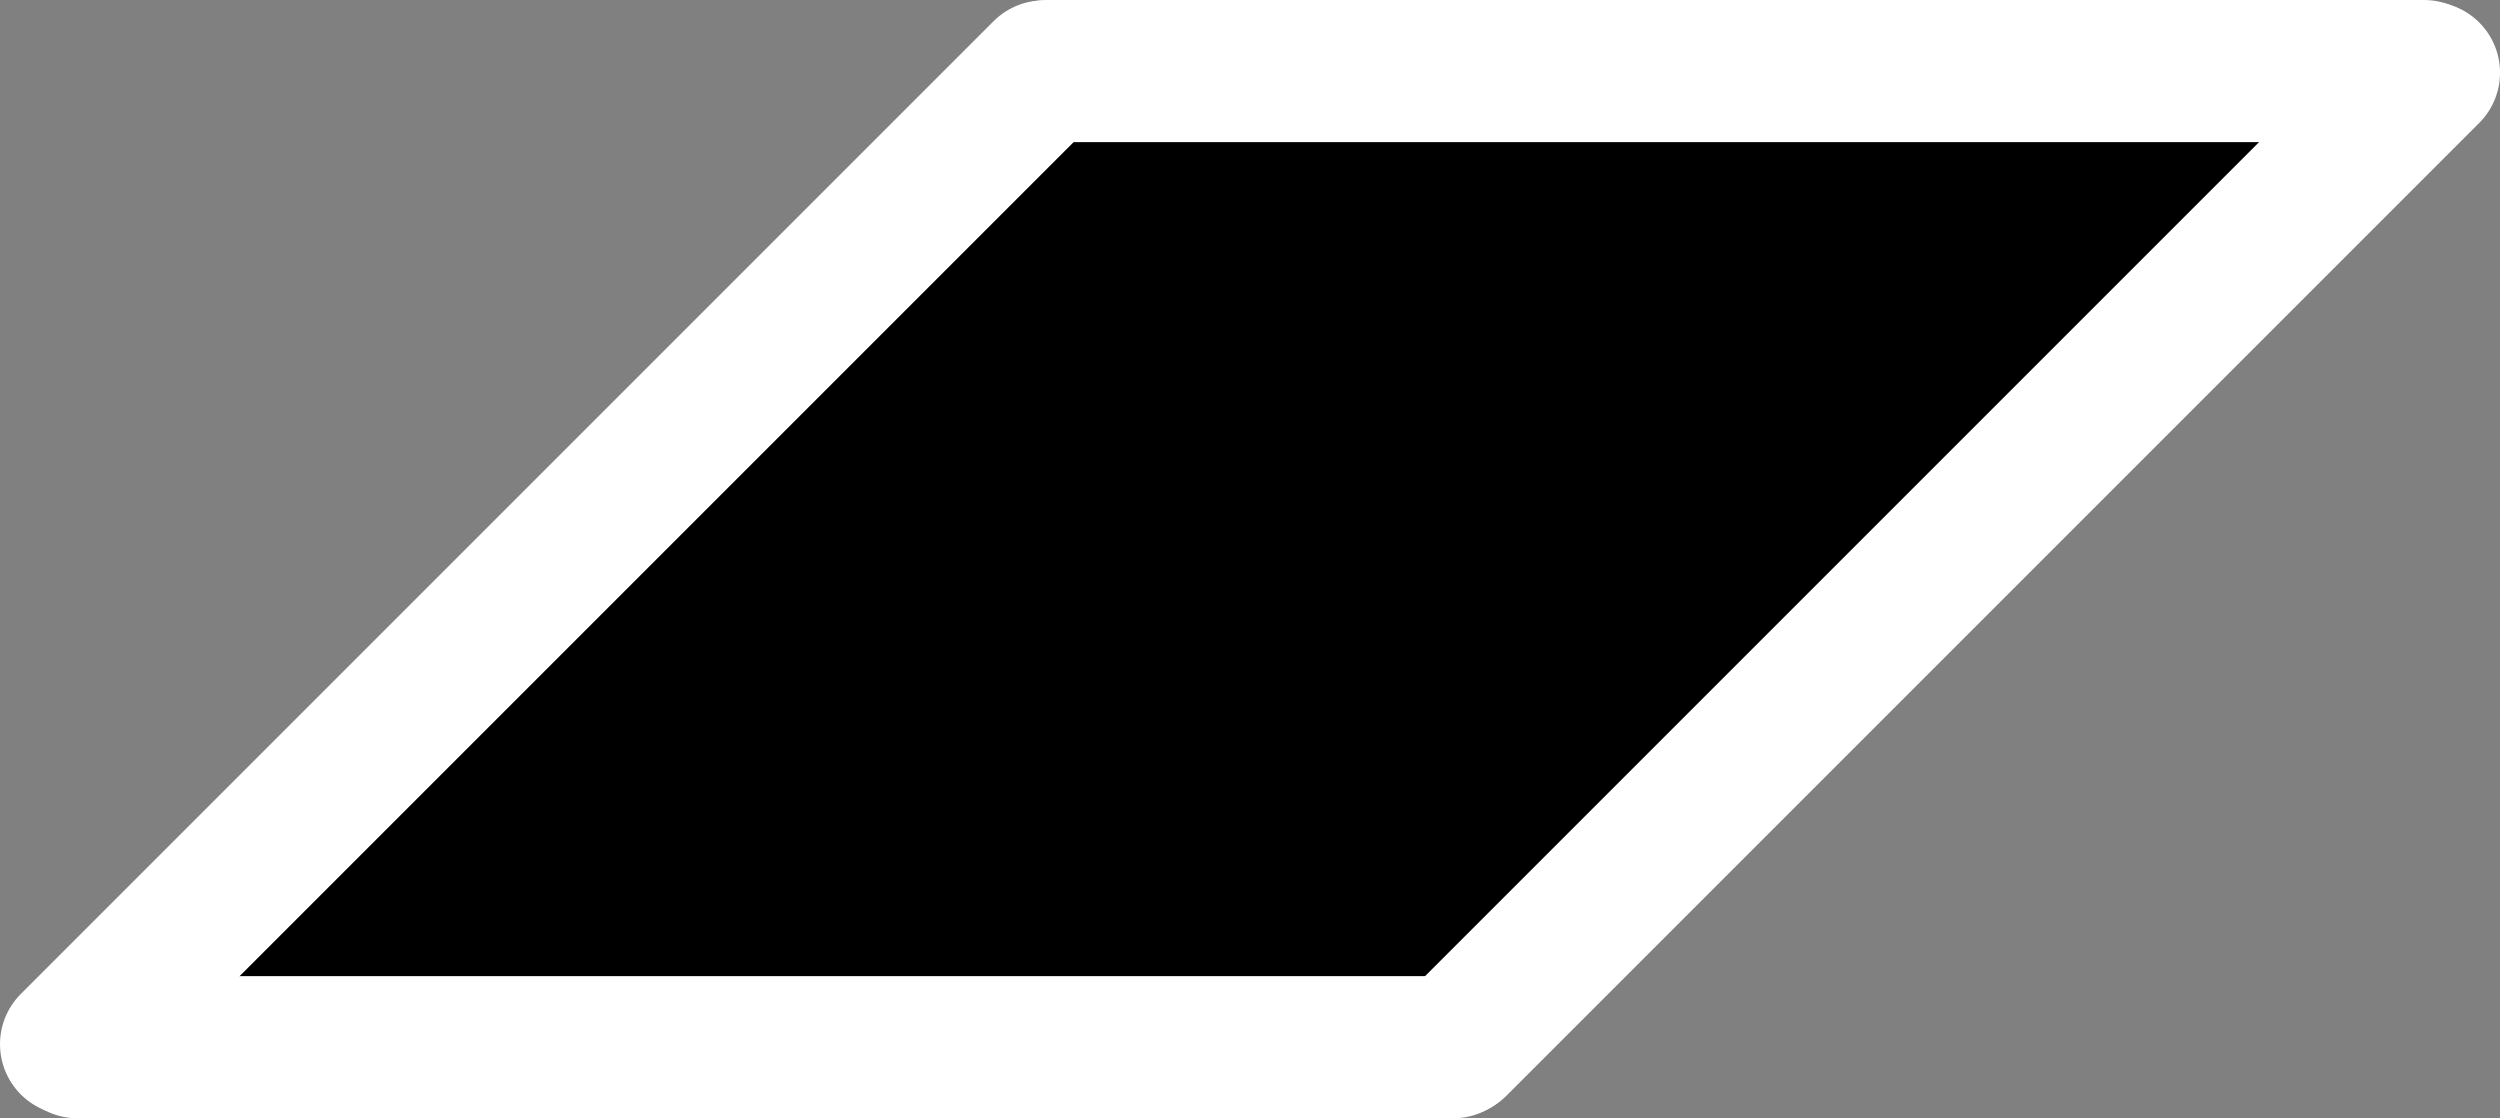 <svg version="1.1" xmlns="http://www.w3.org/2000/svg" xmlns:xlink="http://www.w3.org/1999/xlink" width="87.955" height="39.343" viewBox="0,0,87.955,39.343"><rect x="0" y="0" width="87.955" height="39.343" fill="#808080" stroke="none"/><g transform="translate(-196.022,-159.675)"><g data-paper-data="{&quot;isPaintingLayer&quot;:true}" fill-rule="nonzero" stroke-linejoin="miter" stroke-miterlimit="10" stroke-dasharray="" stroke-dashoffset="0" style="mix-blend-mode: normal"><path d="M204.487,190.839c0.167,0 0.331,0.016 0.489,0.047l0.88,-0.513l1.359,-0.951l0.126,-0.048l0.098,-0.092l1.148,-0.638l0.281,-0.211l0.143,-0.214l0.188,-0.171l0.131,-0.218l2.891,-2.891l0.27,-0.162l0.222,-0.222l0.294,-0.176l0.134,-0.178l0.105,-0.086l0.02,-0.098l0.467,-0.297l0.429,-0.349l0.054,0.007l0.029,-0.029l0.218,-0.131l0.171,-0.188l0.376,-0.251l-0.212,-0.371l0.173,-0.303l-0.102,-0.374l0.677,-1.128l0.578,-0.578l0.086,-0.052l0.058,-0.082l1.002,-0.859l1.147,-1.003l0.028,-0.014l0.019,-0.026l1.735,-1.446l0.15,-0.072l0.114,-0.12l0.126,-0.08l2.03,-2.436l0.25,-0.183l0.197,-0.238l2.746,-2.024l0.057,-0.023l0.041,-0.046l0.737,-0.491l0.049,-0.098l0.232,-0.695l0.22,-0.346l0.159,-0.378l0.237,-0.316l0.1,-0.45l0.032,-0.064l0.018,-0.071l0.025,-0.014l0.359,-0.718l0.267,-0.312l0.211,-0.352l0.092,-0.092l0.006,-0.108l0.384,-0.329l0.329,-0.384l0.108,-0.006l0.237,-0.237l0.352,-0.211l0.312,-0.267l0.208,-0.104l0.43,-0.43l0.158,-0.095l0.116,-0.143l0.433,-0.325l0.305,-0.305l0.352,-0.211l0.026,-0.023l0.2,-0.2l0.352,-0.211l0.312,-0.267l0.429,-0.215l0.014,-0.025l0.071,-0.018l0.064,-0.032l0.573,-0.127l0.569,-0.142h0.071l0.072,-0.016l0.024,0.016h16.146l0.024,-0.016l0.072,0.016h0.071l0.569,0.142l0.01,0.002h11.852l0.305,0.076h0.314l0.273,0.068h0.698l0.305,0.076h0.314l0.273,0.068h5.901l0.398,0.1l0.409,0.031l0.041,0.014h0.717l0.178,-0.045l0.602,-0.201l0.127,-0.063l1.285,-0.285l0.584,0.389l0.701,0.039l0.856,0.999l0.07,0.14l0.025,0.014l0.018,0.071l0.032,0.064l0.127,0.573l0.142,0.569v0.071l0.016,0.072l-0.016,0.024v0.99l-0.1,0.398l-0.031,0.409l-0.145,0.434l-0.707,1.11l-0.292,0.058l-0.148,0.258l-1.277,0.319h-0.642l-0.357,0.214l-0.456,0.139l-0.438,0.19l-0.67,0.112l-0.505,0.168l-0.617,0.309l-0.491,0.295l-0.589,0.471l-0.103,0.047l-0.076,0.084l-0.657,0.438l-1.745,1.745l-0.49,0.612l-0.114,0.087l-0.074,0.123l-0.399,0.399l-0.001,0.002l-0.162,0.406l-0.121,0.362l-0.099,0.155l-0.04,0.179l-0.02,0.039v0.265l-0.122,0.489l0.051,0.188l-0.169,0.281l-0.08,0.318l-0.046,0.026v0.039l-0.289,1.156l-0.083,0.155l-0.024,0.174l-0.261,0.653l-0.121,0.362l-0.099,0.155l-0.04,0.179l-0.145,0.289l-0.105,0.123l-0.054,0.152l-0.201,0.301l-0.073,0.147l-0.267,0.312l-0.211,0.352l-0.255,0.255l-0.149,0.223l-0.188,0.171l-0.131,0.218l-0.434,0.434l-0.352,0.211l-0.312,0.267l-1.735,0.867l-0.088,0.019l-0.072,0.054l-1.735,0.723l-0.094,0.014l-0.08,0.051l-2.097,0.699l-1.186,0.474l-0.495,0.297l-0.606,0.404l-0.11,0.11l-0.218,0.131l-0.171,0.188l-0.07,0.046l-0.071,0.095l-0.002,0.029l-0.056,0.048l-0.043,0.057l-0.455,0.37l-0.16,0.137l-0.111,0.111l-0.023,0.026l-0.211,0.352l-0.84,0.84l-0.079,0.187l-0.391,0.521l-0.162,0.242l-0.073,0.147l-0.261,0.305l0.027,0.097l-0.169,0.281l-0.08,0.318l-0.17,0.097l-0.247,0.412l-0.097,0.193l0.003,0.039l-0.444,0.489l-0.43,0.502l-0.039,0.002l-0.195,0.13l-0.399,0.399l-0.222,0.133l-0.037,0.056l-0.188,0.171l-0.131,0.218l-0.11,0.11l-0.149,0.223l-0.371,0.337l-0.188,0.207l-0.003,0.045l-0.384,0.329l-0.329,0.384l-0.127,0.007l-0.158,0.136l-0.429,0.215l-0.014,0.025l-0.071,0.018l-0.064,0.032l-0.573,0.127l-0.569,0.142h-0.071l-0.072,0.016l-0.018,-0.012l-0.562,0.141h-0.071l-0.072,0.016l-0.024,-0.016h-0.709l-1.027,0.228l-0.281,-0.007l-0.273,0.068h-2.746l-0.139,-0.035l-0.142,0.019l-1.301,-0.145l-0.132,-0.049l-0.14,0.004l-1.166,-0.259l-1.164,-0.129l-0.255,-0.095l-0.271,-0.021l-2.168,-0.723l-0.024,-0.015l-0.028,-0.003l-1.962,-0.701l-1.366,-0.41l-1.853,-0.529l-1.707,-0.263l-0.998,-0.143l-0.215,-0.088l-0.231,-0.018l-0.041,-0.014h-8.729l-0.475,0.095l-0.254,-0.012l-0.247,0.062h-0.698l-0.273,0.068h-0.314l-0.305,0.076l-0.018,0.021l-0.127,0.007l-0.158,0.136l-0.289,0.145l-0.179,0.04l-0.155,0.099l-0.261,0.087l-0.267,0.133l-0.014,0.025l-0.071,0.018l-0.064,0.032l-0.573,0.127l-0.569,0.142h-0.071l-0.072,0.016l-0.024,-0.016h-0.41l-0.01,0.002l-0.569,0.142h-0.071l-0.072,0.016l-0.024,-0.016h-0.267l-0.717,-0.179l-0.454,0.265l-0.137,0.04l-0.112,0.088l-1.301,0.578l-1.296,0.227l-0.412,-0.303l-0.471,0.026l-0.486,-0.729l-0.706,-0.518l0.048,-0.469l-0.283,-0.425l0.285,-1.285l0.063,-0.127l0.069,-0.206c0.131,-0.425 0.369,-0.802 0.684,-1.101l0.042,-0.065l0.039,-0.008c0.449,-0.391 1.035,-0.628 1.677,-0.628z" fill="#000000" stroke="none" stroke-width="0.5" stroke-linecap="butt"/><path d="M198.747,196.518h48.401" fill="none" stroke="#ffffff" stroke-width="5" stroke-linecap="round"/><path d="M198.522,196.412l34.225,-34.225" fill="none" stroke="#ffffff" stroke-width="5" stroke-linecap="round"/><path d="M247.253,196.458l34.225,-34.225" fill="none" stroke="#ffffff" stroke-width="5" stroke-linecap="round"/><path d="M232.901,162.175h48.401" fill="none" stroke="#ffffff" stroke-width="5" stroke-linecap="round"/></g></g></svg><!--rotationCenter:43.977535000000046:20.32498015562689-->